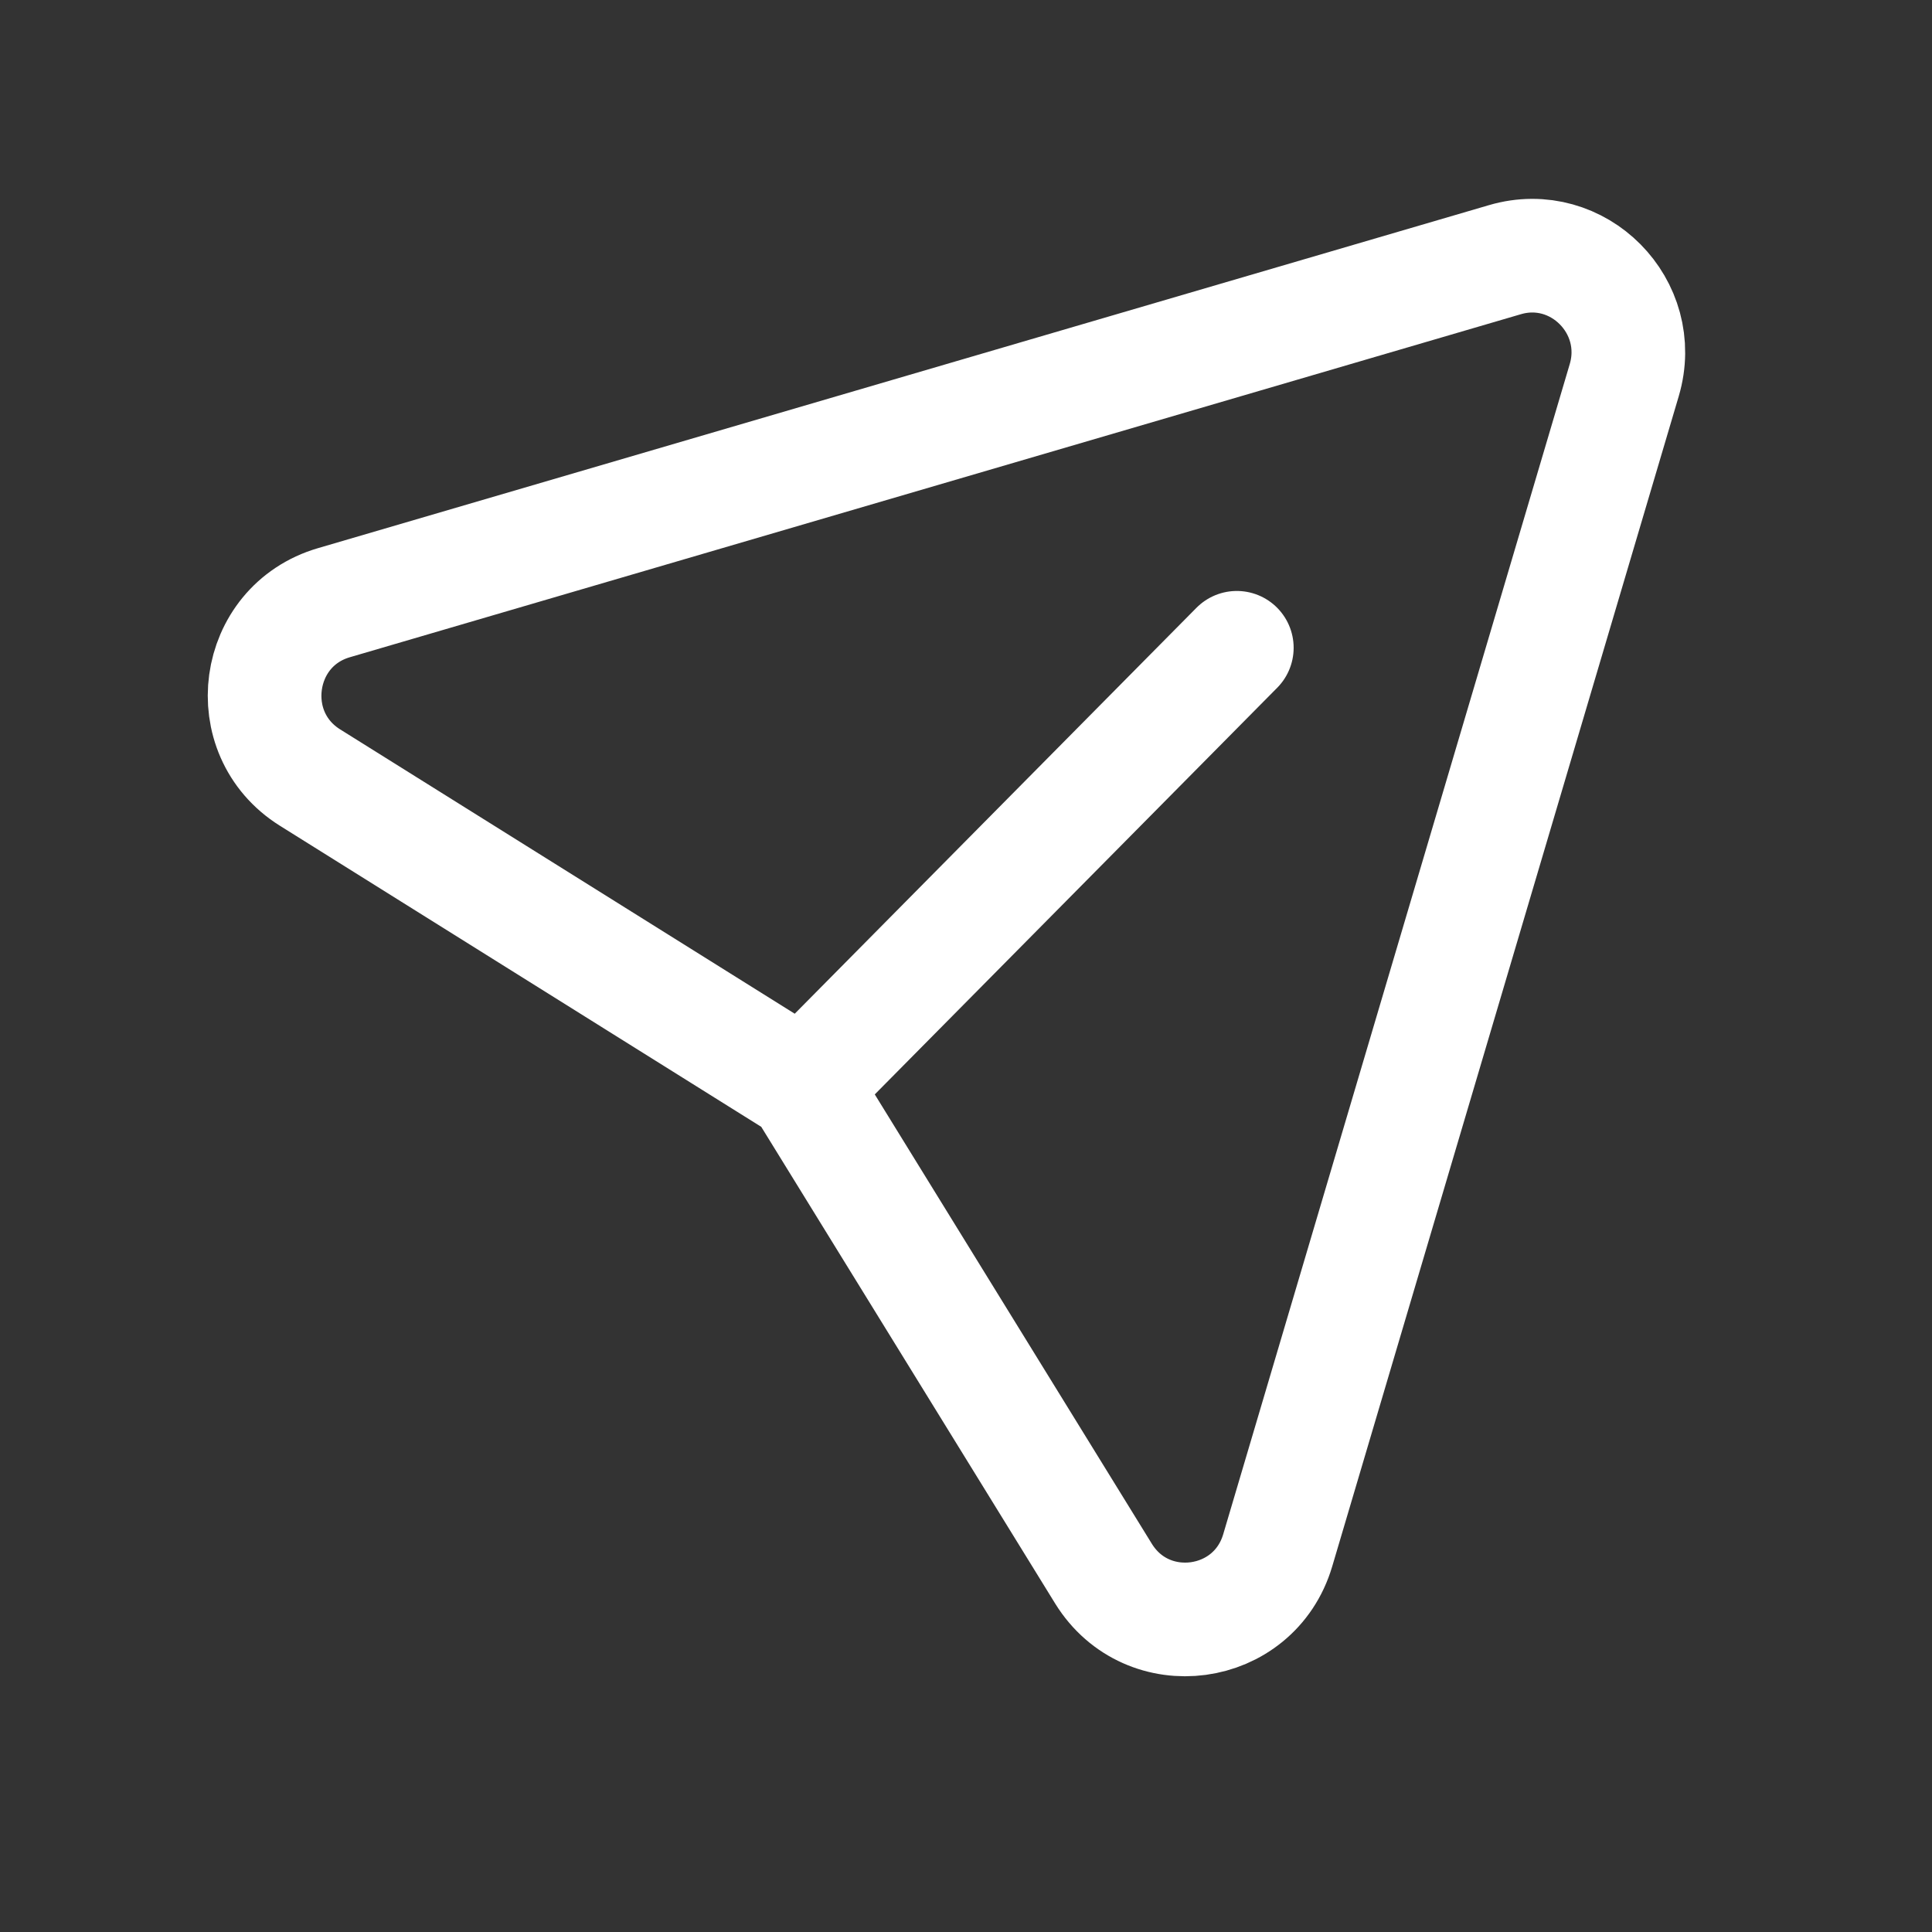 <svg width="17" height="17" viewBox="0 0 17 17" fill="none" xmlns="http://www.w3.org/2000/svg">
<rect x="0" y="0" width="17" height="17" fill="#333333" stroke="none"/>
<g clip-path="url(#clip0_1_969)">
<path d="M10.883 5.7L7.067 9.556L2.728 6.842C2.106 6.453 2.235 5.508 2.939 5.303L13.242 2.285C13.886 2.096 14.483 2.699 14.292 3.345L11.243 13.641C11.035 14.345 10.096 14.471 9.71 13.847L7.065 9.557" stroke="white" stroke-linecap="round" stroke-linejoin="round"/>
</g>
<defs>
<clipPath id="clip0_1_969">
<rect width="16" height="16" fill="white" transform="translate(0.328 0.25)"/>
</clipPath>
</defs>
</svg>
